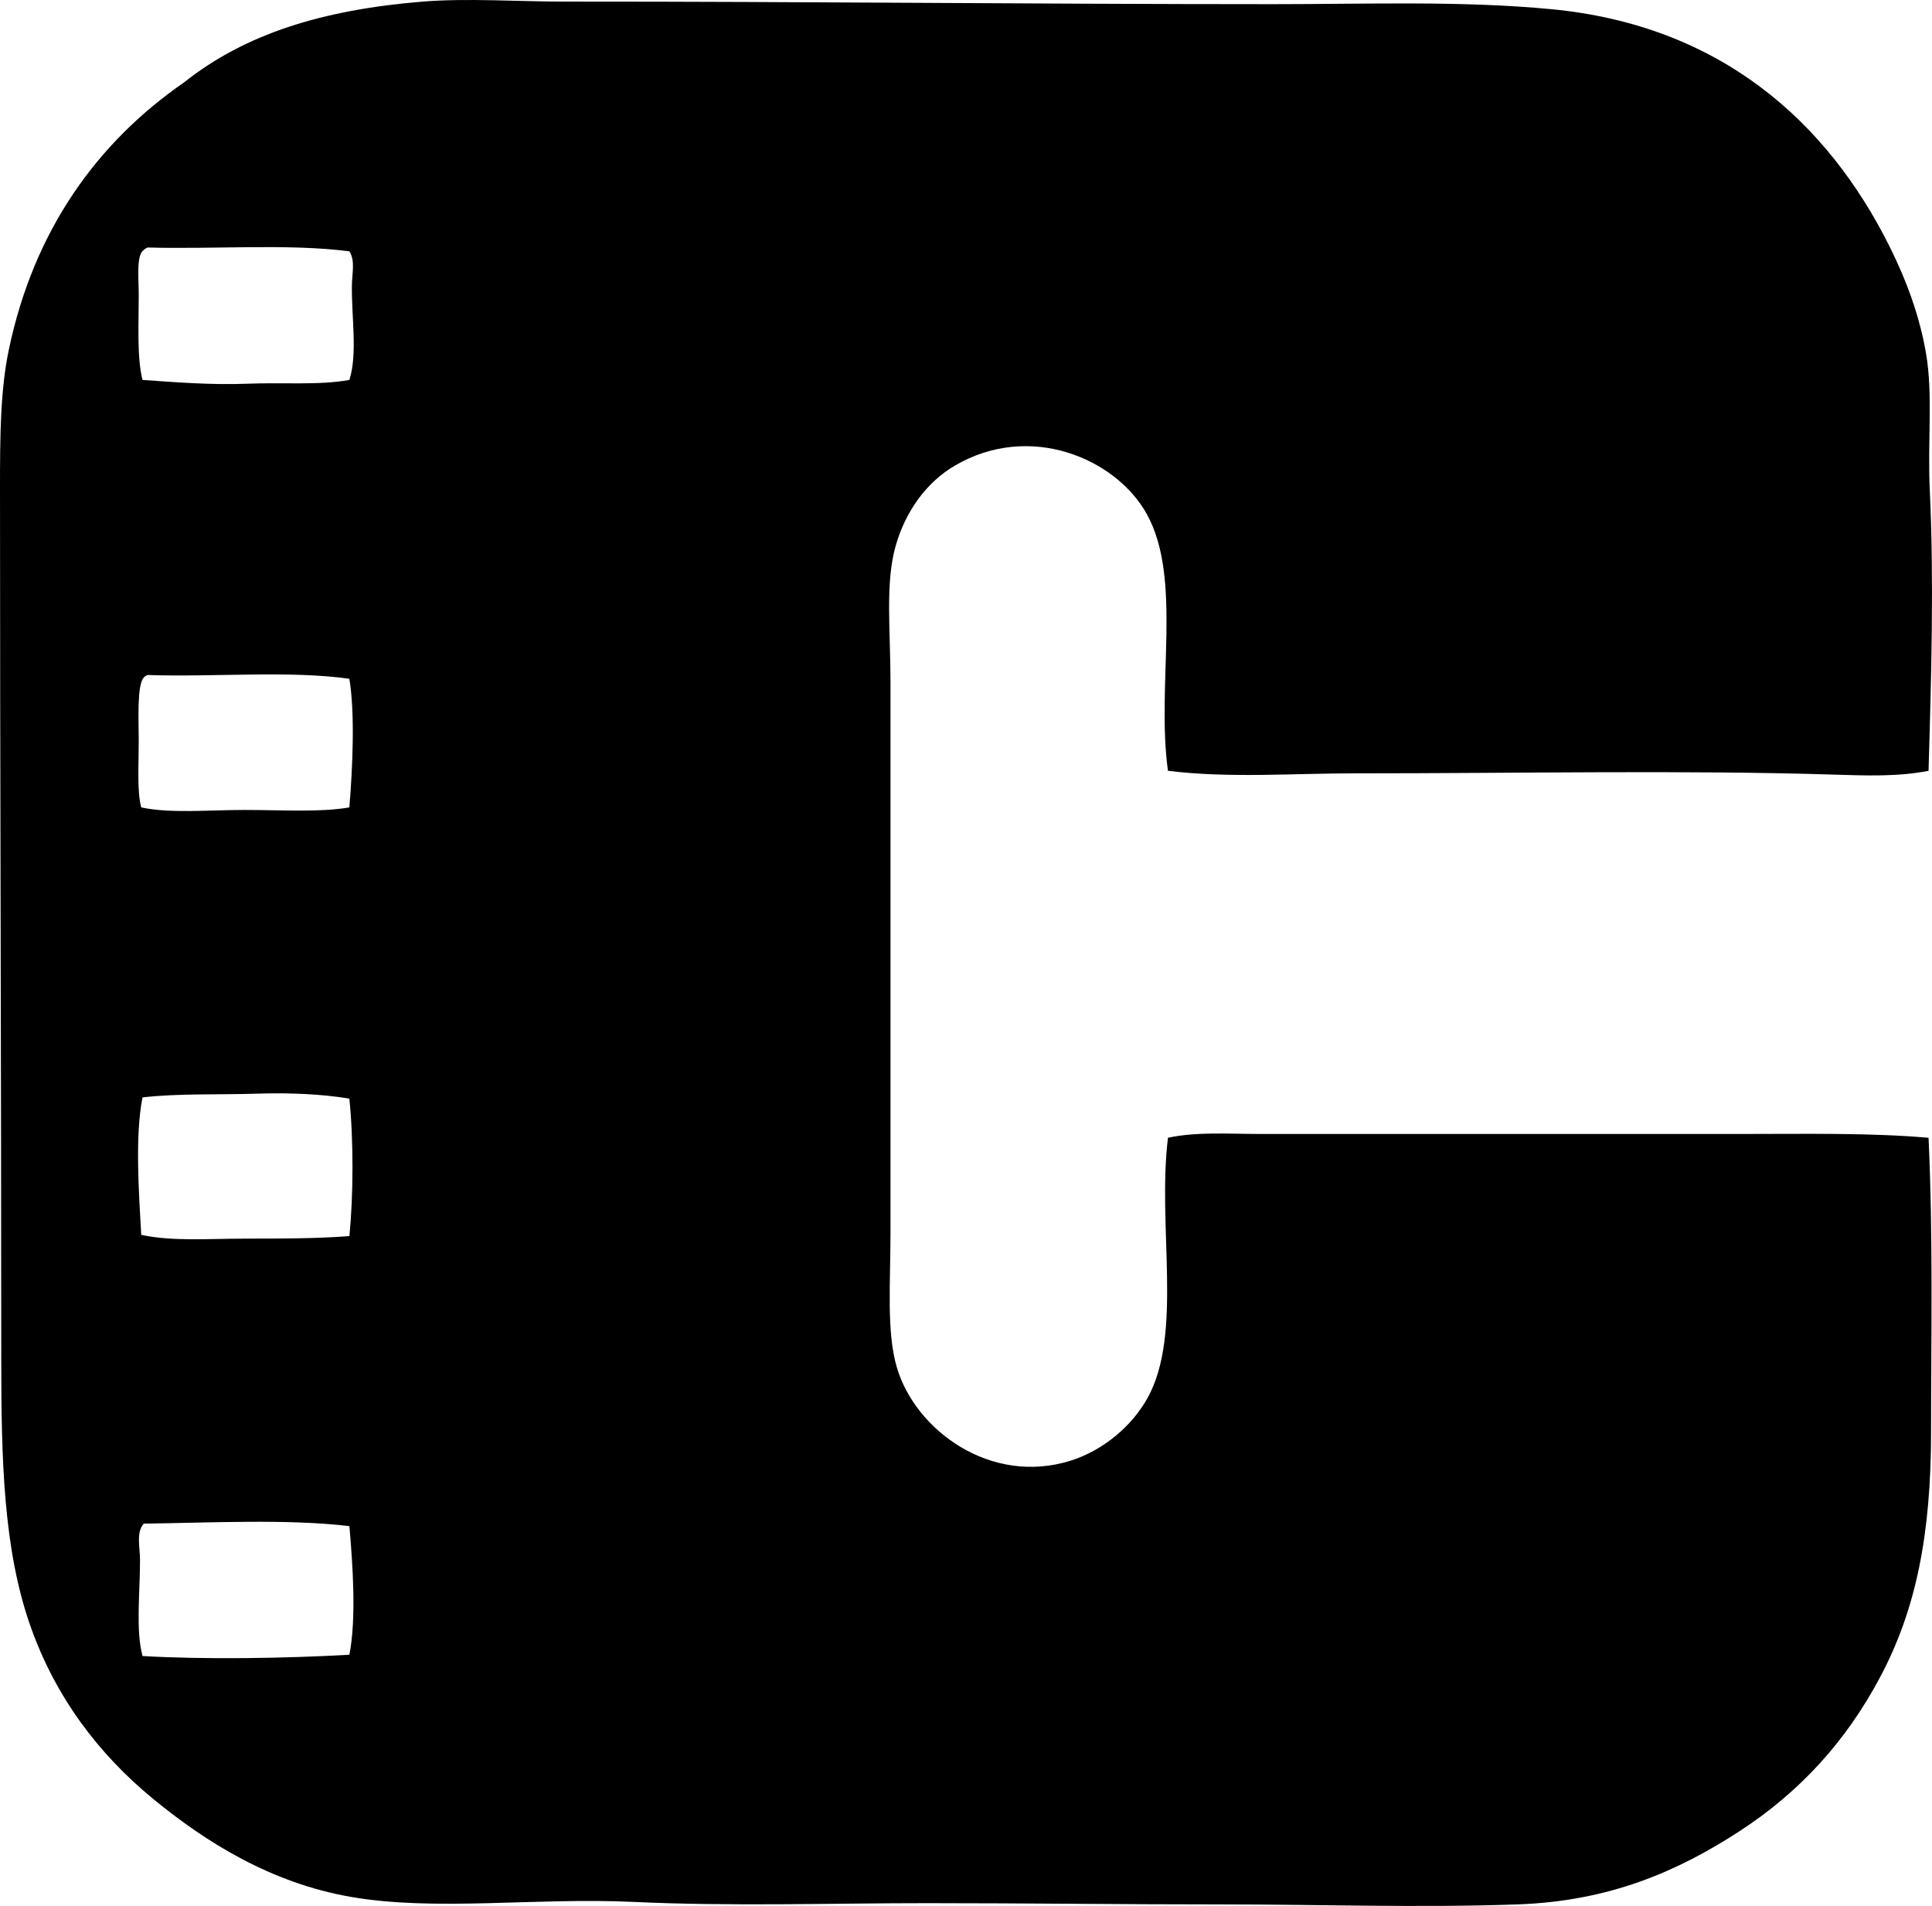 <?xml version="1.0" encoding="iso-8859-1"?>
<!-- Generator: Adobe Illustrator 19.2.0, SVG Export Plug-In . SVG Version: 6.00 Build 0)  -->
<svg version="1.1" xmlns="http://www.w3.org/2000/svg" xmlns:xlink="http://www.w3.org/1999/xlink" x="0px" y="0px"
	 viewBox="0 0 76.954 75.937" style="enable-background:new 0 0 76.954 75.937;" xml:space="preserve">
<g id="C-Film">
	<path style="fill-rule:evenodd;clip-rule:evenodd;" d="M76.816,30.711c-1.22,0.239-2.504,0.19-3.768,0.151
		c-5.87-0.185-12.659-0.05-19.041-0.051c-2.537,0-5.056,0.199-7.486-0.101c-0.477-3.444,0.598-7.664-0.854-10.249
		c-1.234-2.197-4.647-3.661-7.636-1.909c-1.137,0.667-1.973,1.832-2.361,3.216c-0.415,1.478-0.201,3.369-0.201,5.375
		c0,7.377,0.001,14.693,0,22.005c0,1.992-0.162,3.914,0.252,5.326c0.732,2.504,3.738,4.727,6.933,3.718
		c1.292-0.408,2.446-1.383,3.064-2.512c1.406-2.566,0.37-6.84,0.804-10.35c1.152-0.247,2.417-0.151,3.667-0.151
		c6.383,0.001,12.764,0,19.242,0c2.54,0,5.033-0.051,7.385,0.151c0.184,3.942,0.101,7.984,0.101,11.705
		c0,4.103-0.599,7.075-2.009,9.747c-1.362,2.579-3.212,4.61-5.627,6.18c-2.425,1.575-5.143,2.785-8.842,2.913
		c-3.949,0.138-7.885,0-11.806,0c-3.873,0.001-7.768-0.05-11.706-0.05c-3.757-0.001-7.783,0.133-11.705-0.05
		c-3.874-0.182-7.882,0.387-11.254-0.201c-3.17-0.554-5.761-2.168-7.887-3.919c-2.153-1.773-3.874-4.036-4.874-6.883
		C0.139,61.73,0.05,58.19,0.05,54.122C0.05,42.608,0,30.777,0,19.457c0-2.048,0.01-3.894,0.352-5.526
		C1.349,9.17,3.867,5.678,7.335,3.28c2.436-1.936,5.521-2.89,9.495-3.216c1.788-0.145,3.769,0.001,5.728,0
		c9.638-0.003,18.553,0.101,28.134,0.102c3.768,0,7.524-0.142,11.103,0.2c6.73,0.645,10.987,4.482,13.464,9.445
		c0.653,1.309,1.197,2.742,1.457,4.271c0.284,1.666,0.055,3.445,0.151,5.476C77.033,23.092,76.929,26.938,76.816,30.711z
		 M5.878,9.861C5.819,9.886,5.764,9.915,5.727,9.962c-0.305,0.182-0.201,1.139-0.201,1.759c0,1.235-0.075,2.534,0.151,3.416
		c1.281,0.091,2.754,0.207,4.17,0.151c1.42-0.058,2.858,0.07,4.069-0.151c0.333-1.026,0.081-2.535,0.101-3.768
		c0.008-0.507,0.137-0.986-0.101-1.356C11.498,9.7,8.535,9.935,5.878,9.861z M5.878,26.893c-0.059,0.024-0.114,0.054-0.151,0.101
		c-0.277,0.304-0.201,1.68-0.201,2.512c0,1.046-0.071,2.026,0.1,2.663c1.156,0.247,2.673,0.101,4.12,0.101
		c1.489,0,2.998,0.101,4.169-0.101c0.126-1.505,0.232-3.757,0-5.125C11.525,26.705,8.517,26.983,5.878,26.893z M10.299,43.572
		c-1.578,0.051-3.185-0.015-4.622,0.15c-0.307,1.537-0.143,3.844-0.051,5.477c1.232,0.268,2.716,0.15,4.17,0.15
		c1.434,0,2.891-0.003,4.119-0.101c0.165-1.599,0.168-3.878,0-5.476C12.849,43.589,11.522,43.533,10.299,43.572z M5.727,60.704
		c-0.314,0.354-0.15,0.923-0.15,1.457c0,1.307-0.177,2.806,0.101,3.818c2.437,0.143,5.633,0.096,8.239-0.051
		c0.284-1.473,0.132-3.59,0-5.124C11.481,60.509,8.324,60.672,5.727,60.704z"/>
</g>
<g id="Layer_1">
</g>
</svg>
